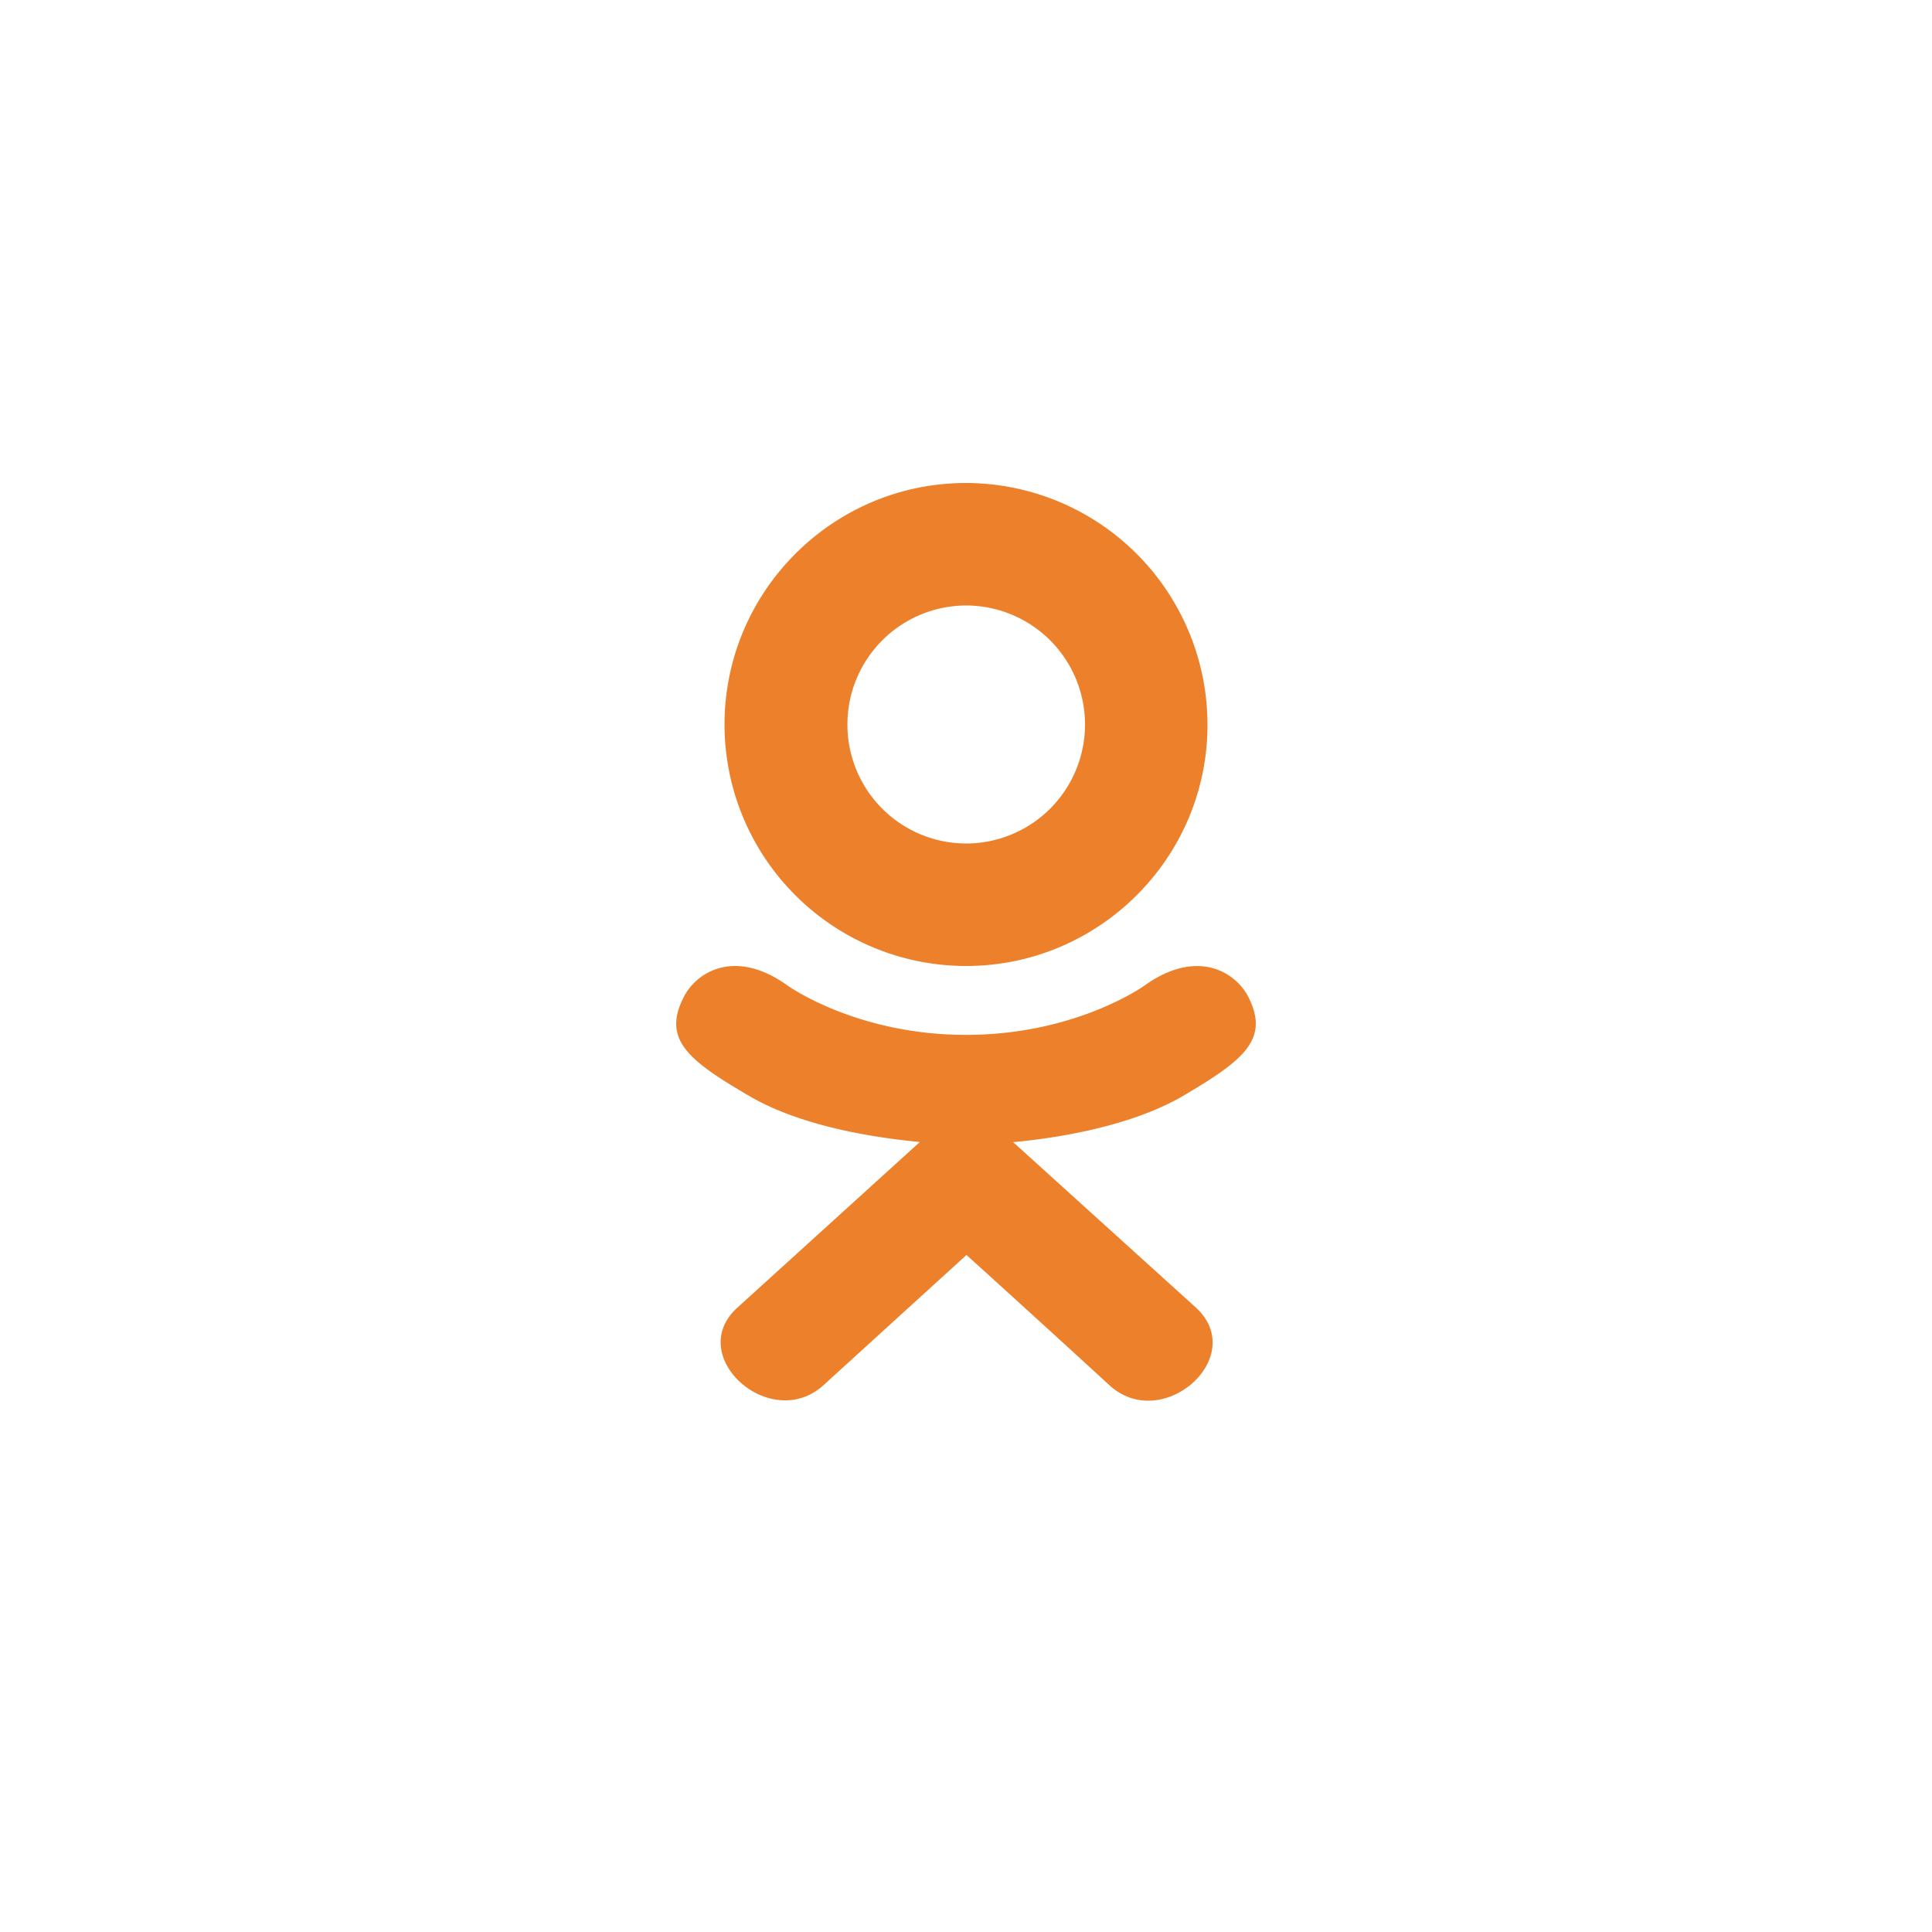 <svg width="40" height="40" viewBox="0 0 40 40" fill="none" xmlns="http://www.w3.org/2000/svg"><path d="M14.177 20.604c-.49.91.066 1.345 1.337 2.088 1.08.63 2.572.86 3.53.952l-3.777 3.429c-1.099.994.67 2.59 1.77 1.617l2.973-2.707a558.941 558.941 0 012.974 2.71c1.1.977 2.869-.605 1.781-1.616l-3.789-3.43c.97-.091 2.44-.335 3.508-.951v-.001c1.27-.747 1.826-1.181 1.343-2.09-.292-.517-1.08-.95-2.127-.203 0 0-1.416 1.024-3.698 1.024-2.284 0-3.698-1.023-3.698-1.023-1.048-.751-1.838-.315-2.127.201z" fill="#ED812B"/><path d="M20 20c2.753 0 5-2.238 5-4.994A5.007 5.007 0 0020 10c-2.753 0-5 2.239-5 5.006A5.004 5.004 0 0020 20zm0-7.464a2.464 2.464 0 010 4.928 2.462 2.462 0 01-2.455-2.458A2.463 2.463 0 0120 12.536z" fill="#ED812B"/></svg>